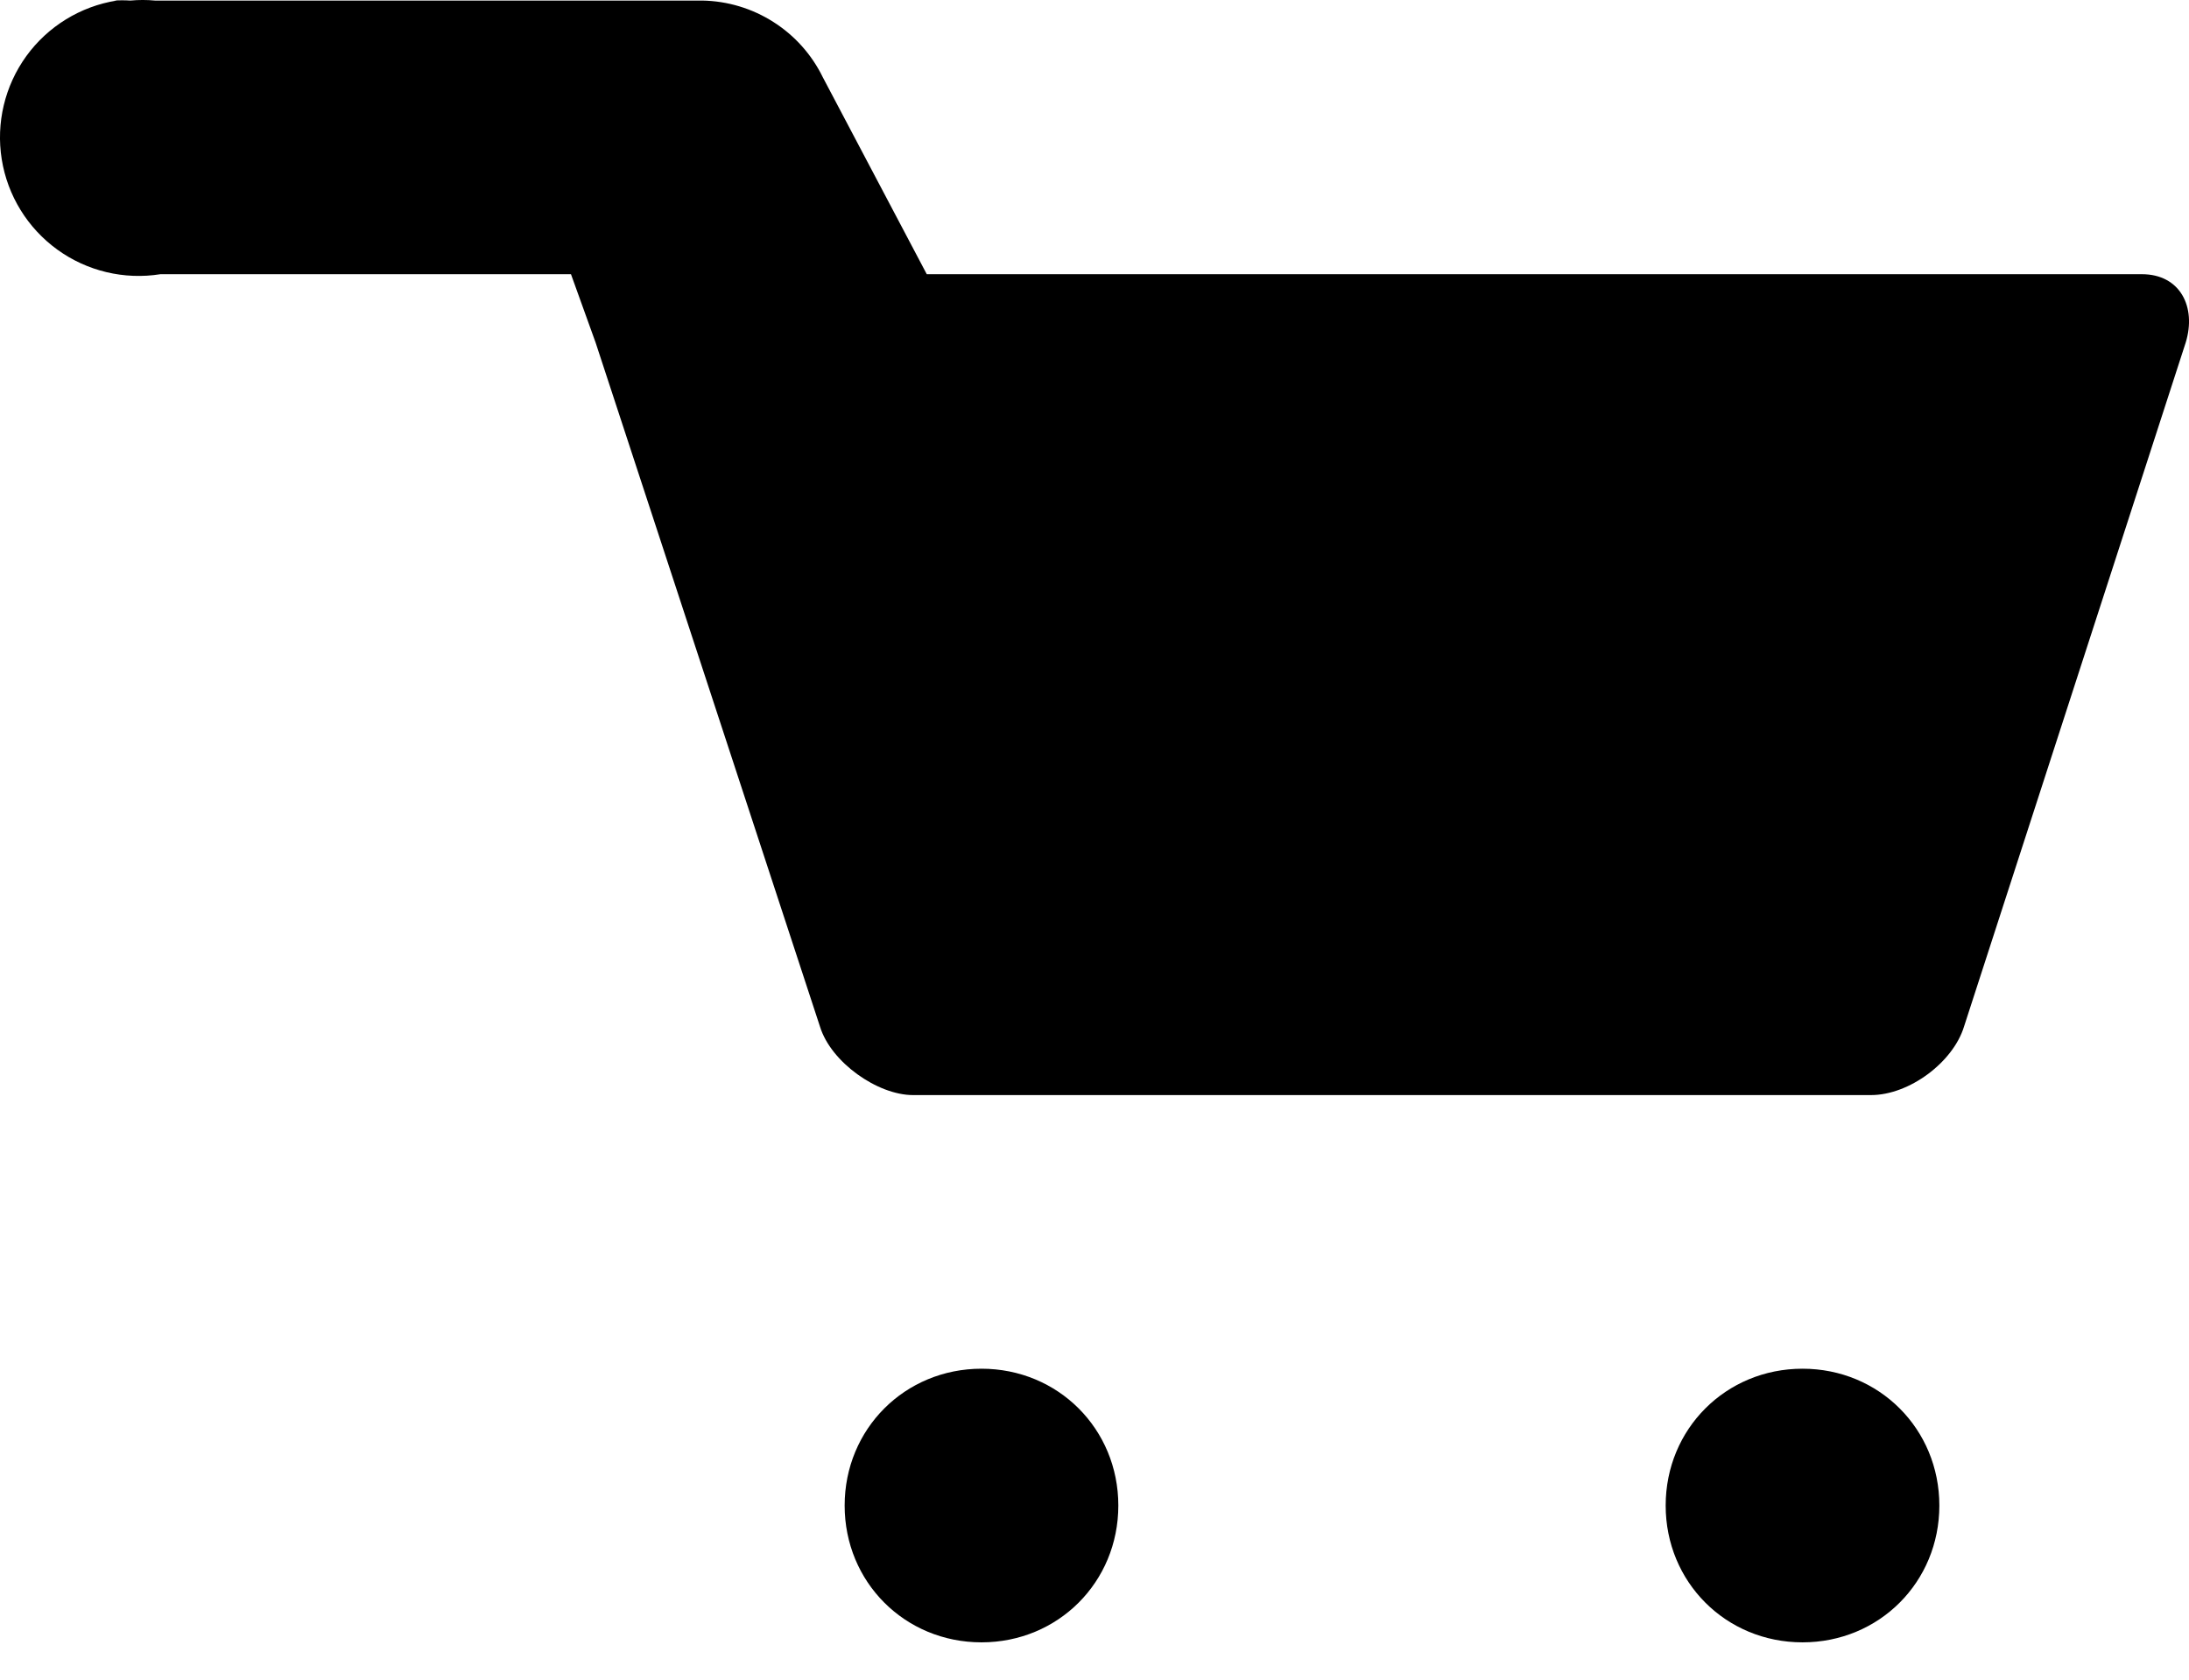 <svg width="43" height="33" viewBox="0 0 43 33" fill="none" xmlns="http://www.w3.org/2000/svg">
<path d="M2.292 0.011C1.579 0.125 0.941 0.518 0.517 1.102C0.094 1.687 -0.08 2.416 0.034 3.129C0.148 3.842 0.541 4.48 1.126 4.904C1.71 5.327 2.439 5.501 3.152 5.387H11.216L11.7 6.731L13.904 13.451L16.108 20.171C16.323 20.87 17.237 21.515 17.936 21.515H36.752C37.505 21.515 38.365 20.87 38.58 20.171L42.935 6.731C43.15 6.032 42.827 5.387 42.074 5.387H18.205L16.162 1.516C15.945 1.072 15.609 0.696 15.191 0.431C14.774 0.165 14.291 0.02 13.797 0.011L3.045 0.011C2.884 -0.004 2.722 -0.004 2.561 0.011C2.453 0.004 2.346 0.004 2.238 0.011L2.292 0.011ZM19.28 26.891C17.775 26.891 16.592 28.074 16.592 29.579C16.592 31.084 17.775 32.267 19.28 32.267C20.785 32.267 21.968 31.084 21.968 29.579C21.968 28.074 20.785 26.891 19.28 26.891ZM35.408 26.891C33.903 26.891 32.72 28.074 32.72 29.579C32.72 31.084 33.903 32.267 35.408 32.267C36.913 32.267 38.096 31.084 38.096 29.579C38.096 28.074 36.913 26.891 35.408 26.891Z" fill="black"/>
</svg>
